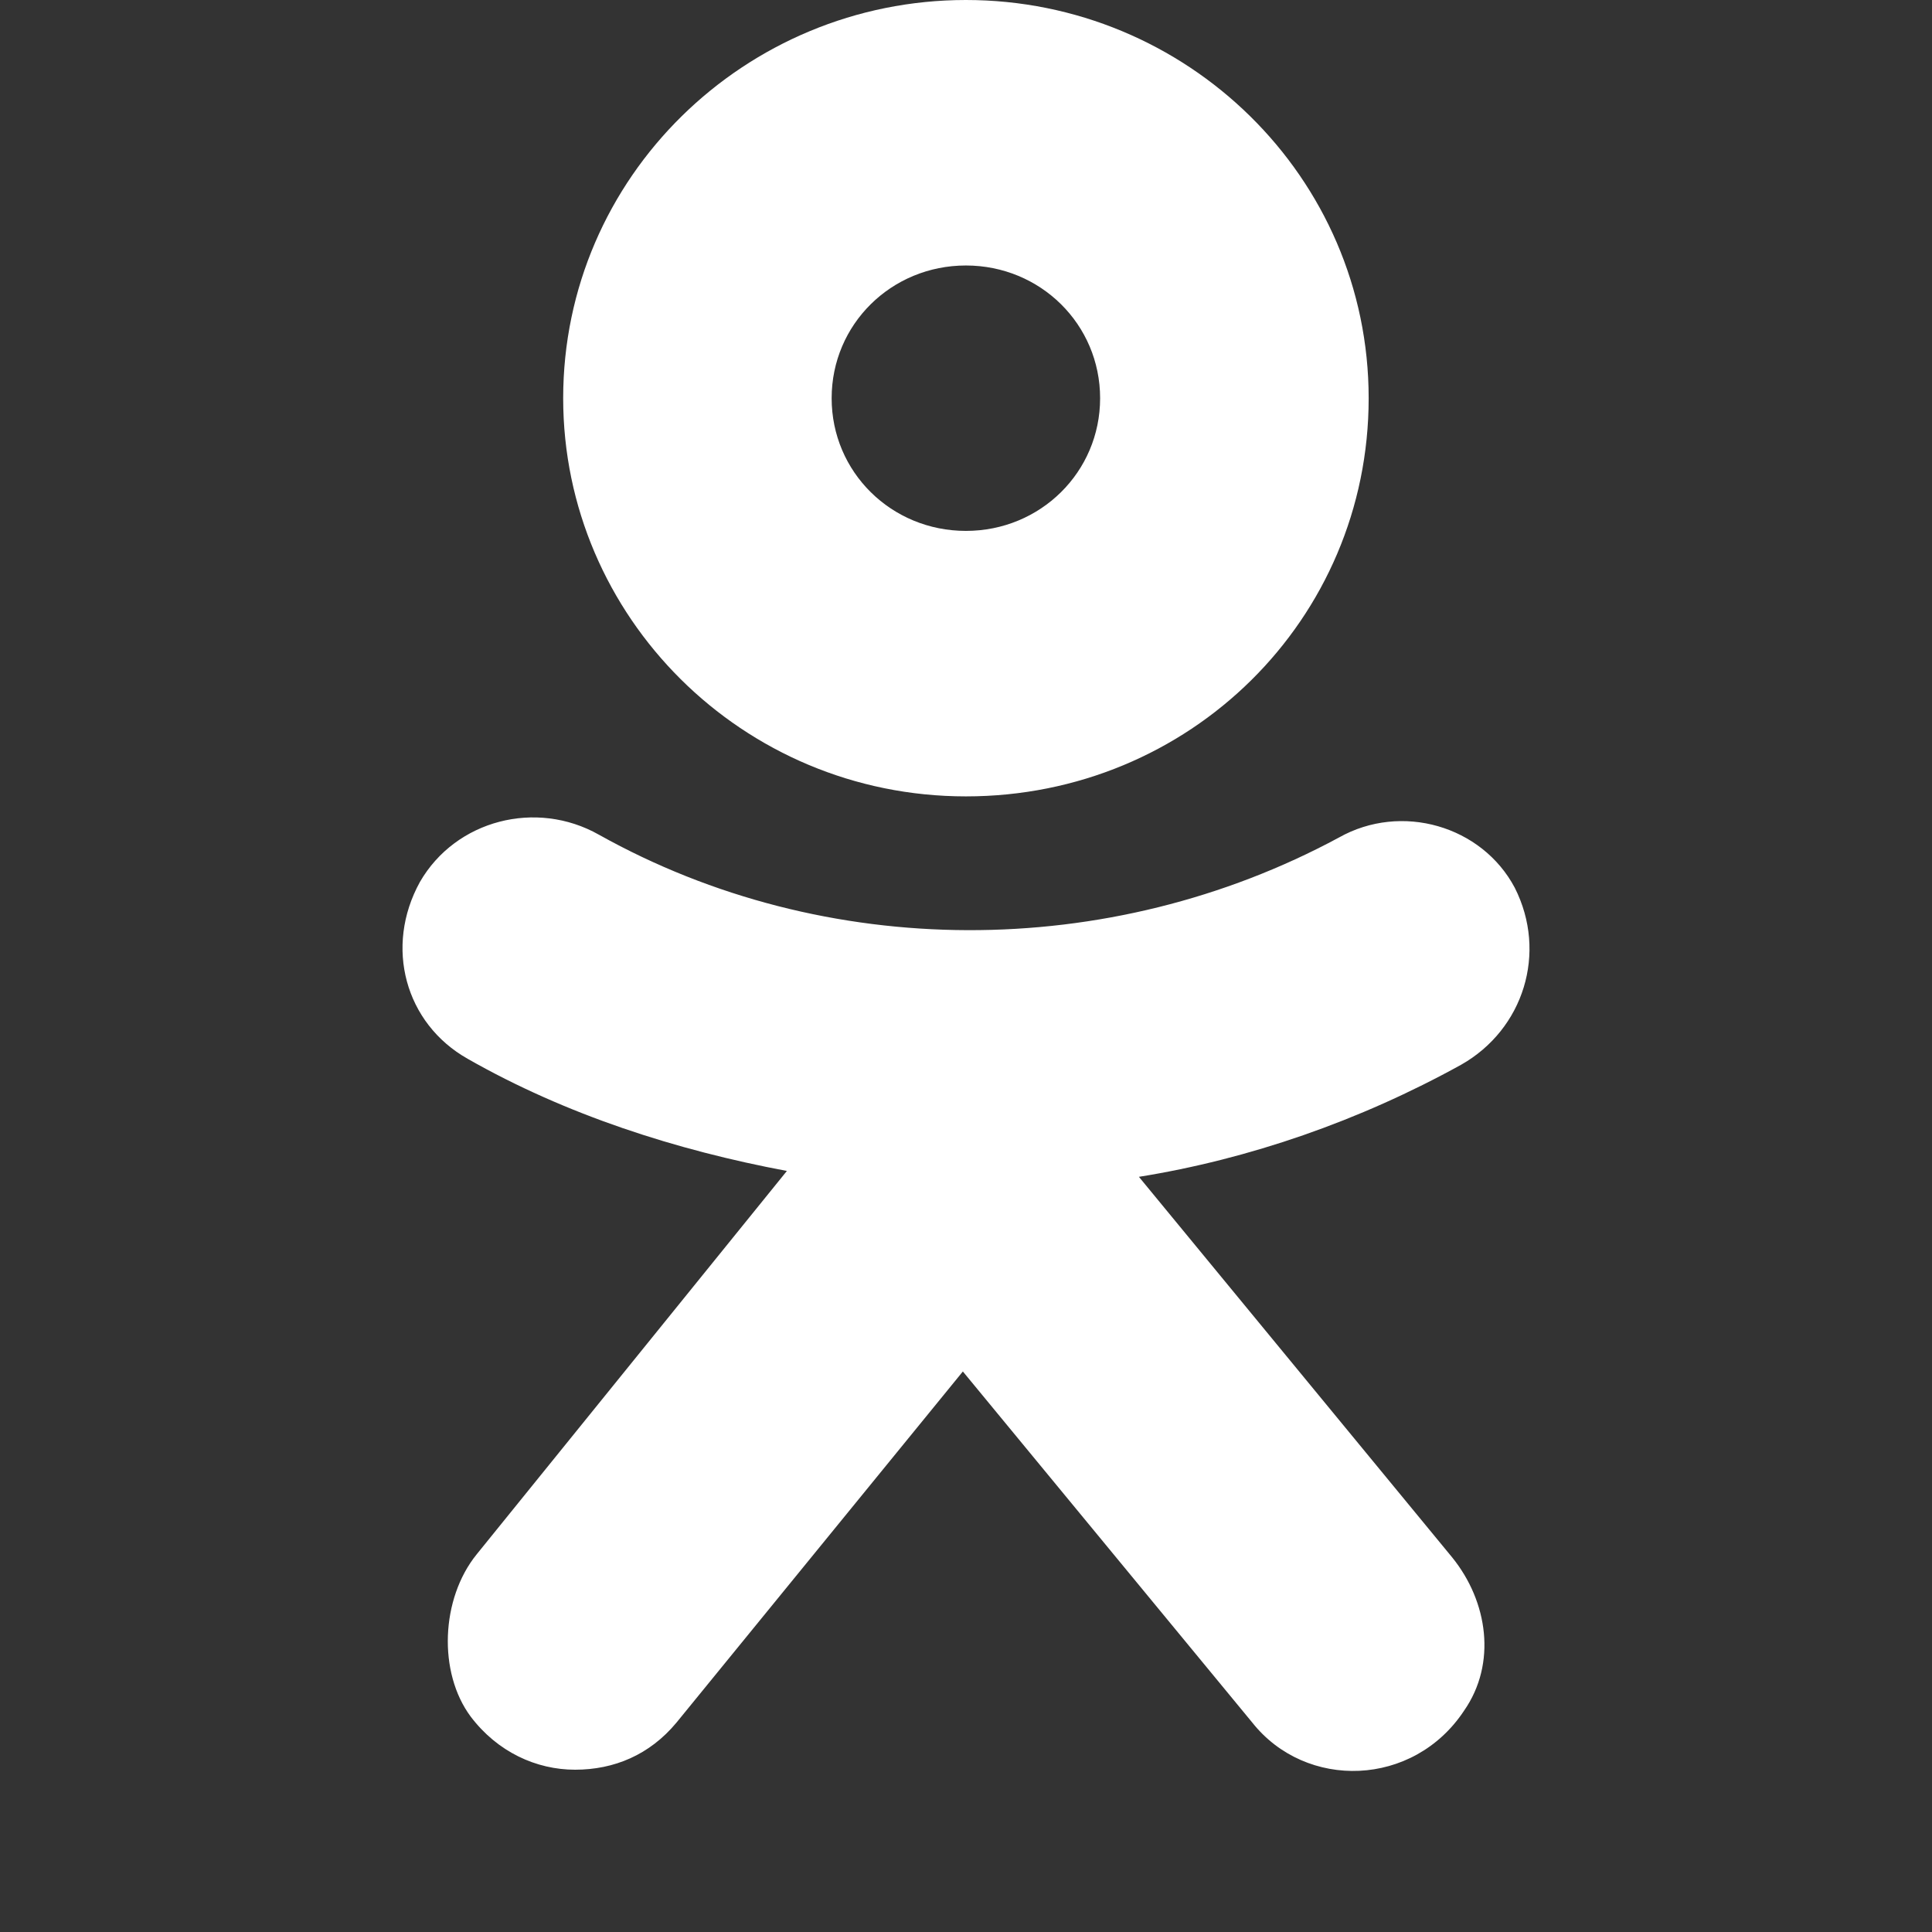 <svg width="24" height="24" viewBox="0 0 24 24" fill="none" xmlns="http://www.w3.org/2000/svg">
<rect x="0" y="0" width="24" height="24" fill="#333333" stroke="none"/>
<path fill-rule="evenodd" clip-rule="evenodd" d="M6.996 4.947C6.996 2.198 9.257 0 11.999 0C14.741 0 17.002 2.198 17.002 4.947C17.002 7.695 14.778 9.893 11.999 9.893C9.22 9.893 6.996 7.658 6.996 4.947ZM10.331 4.947C10.331 5.863 11.072 6.595 11.999 6.595C12.925 6.595 13.666 5.863 13.666 4.947C13.666 4.03 12.925 3.298 11.999 3.298C11.072 3.298 10.331 4.03 10.331 4.947ZM14.148 14.619C15.519 14.399 16.89 13.923 18.15 13.227C18.928 12.787 19.225 11.834 18.817 11.028C18.41 10.259 17.409 9.966 16.631 10.405C13.777 11.944 10.257 11.944 7.44 10.369C6.662 9.929 5.662 10.185 5.217 10.955C4.772 11.761 5.032 12.714 5.81 13.153C7.033 13.85 8.404 14.289 9.775 14.546L5.921 19.309C5.476 19.859 5.439 20.775 5.847 21.324C6.18 21.764 6.662 21.984 7.144 21.984C7.626 21.984 8.07 21.801 8.404 21.398L11.961 17.037L15.556 21.398C16.223 22.24 17.557 22.204 18.187 21.251C18.595 20.665 18.484 19.895 18.039 19.346L14.148 14.619Z" fill="white"/>
</svg>
